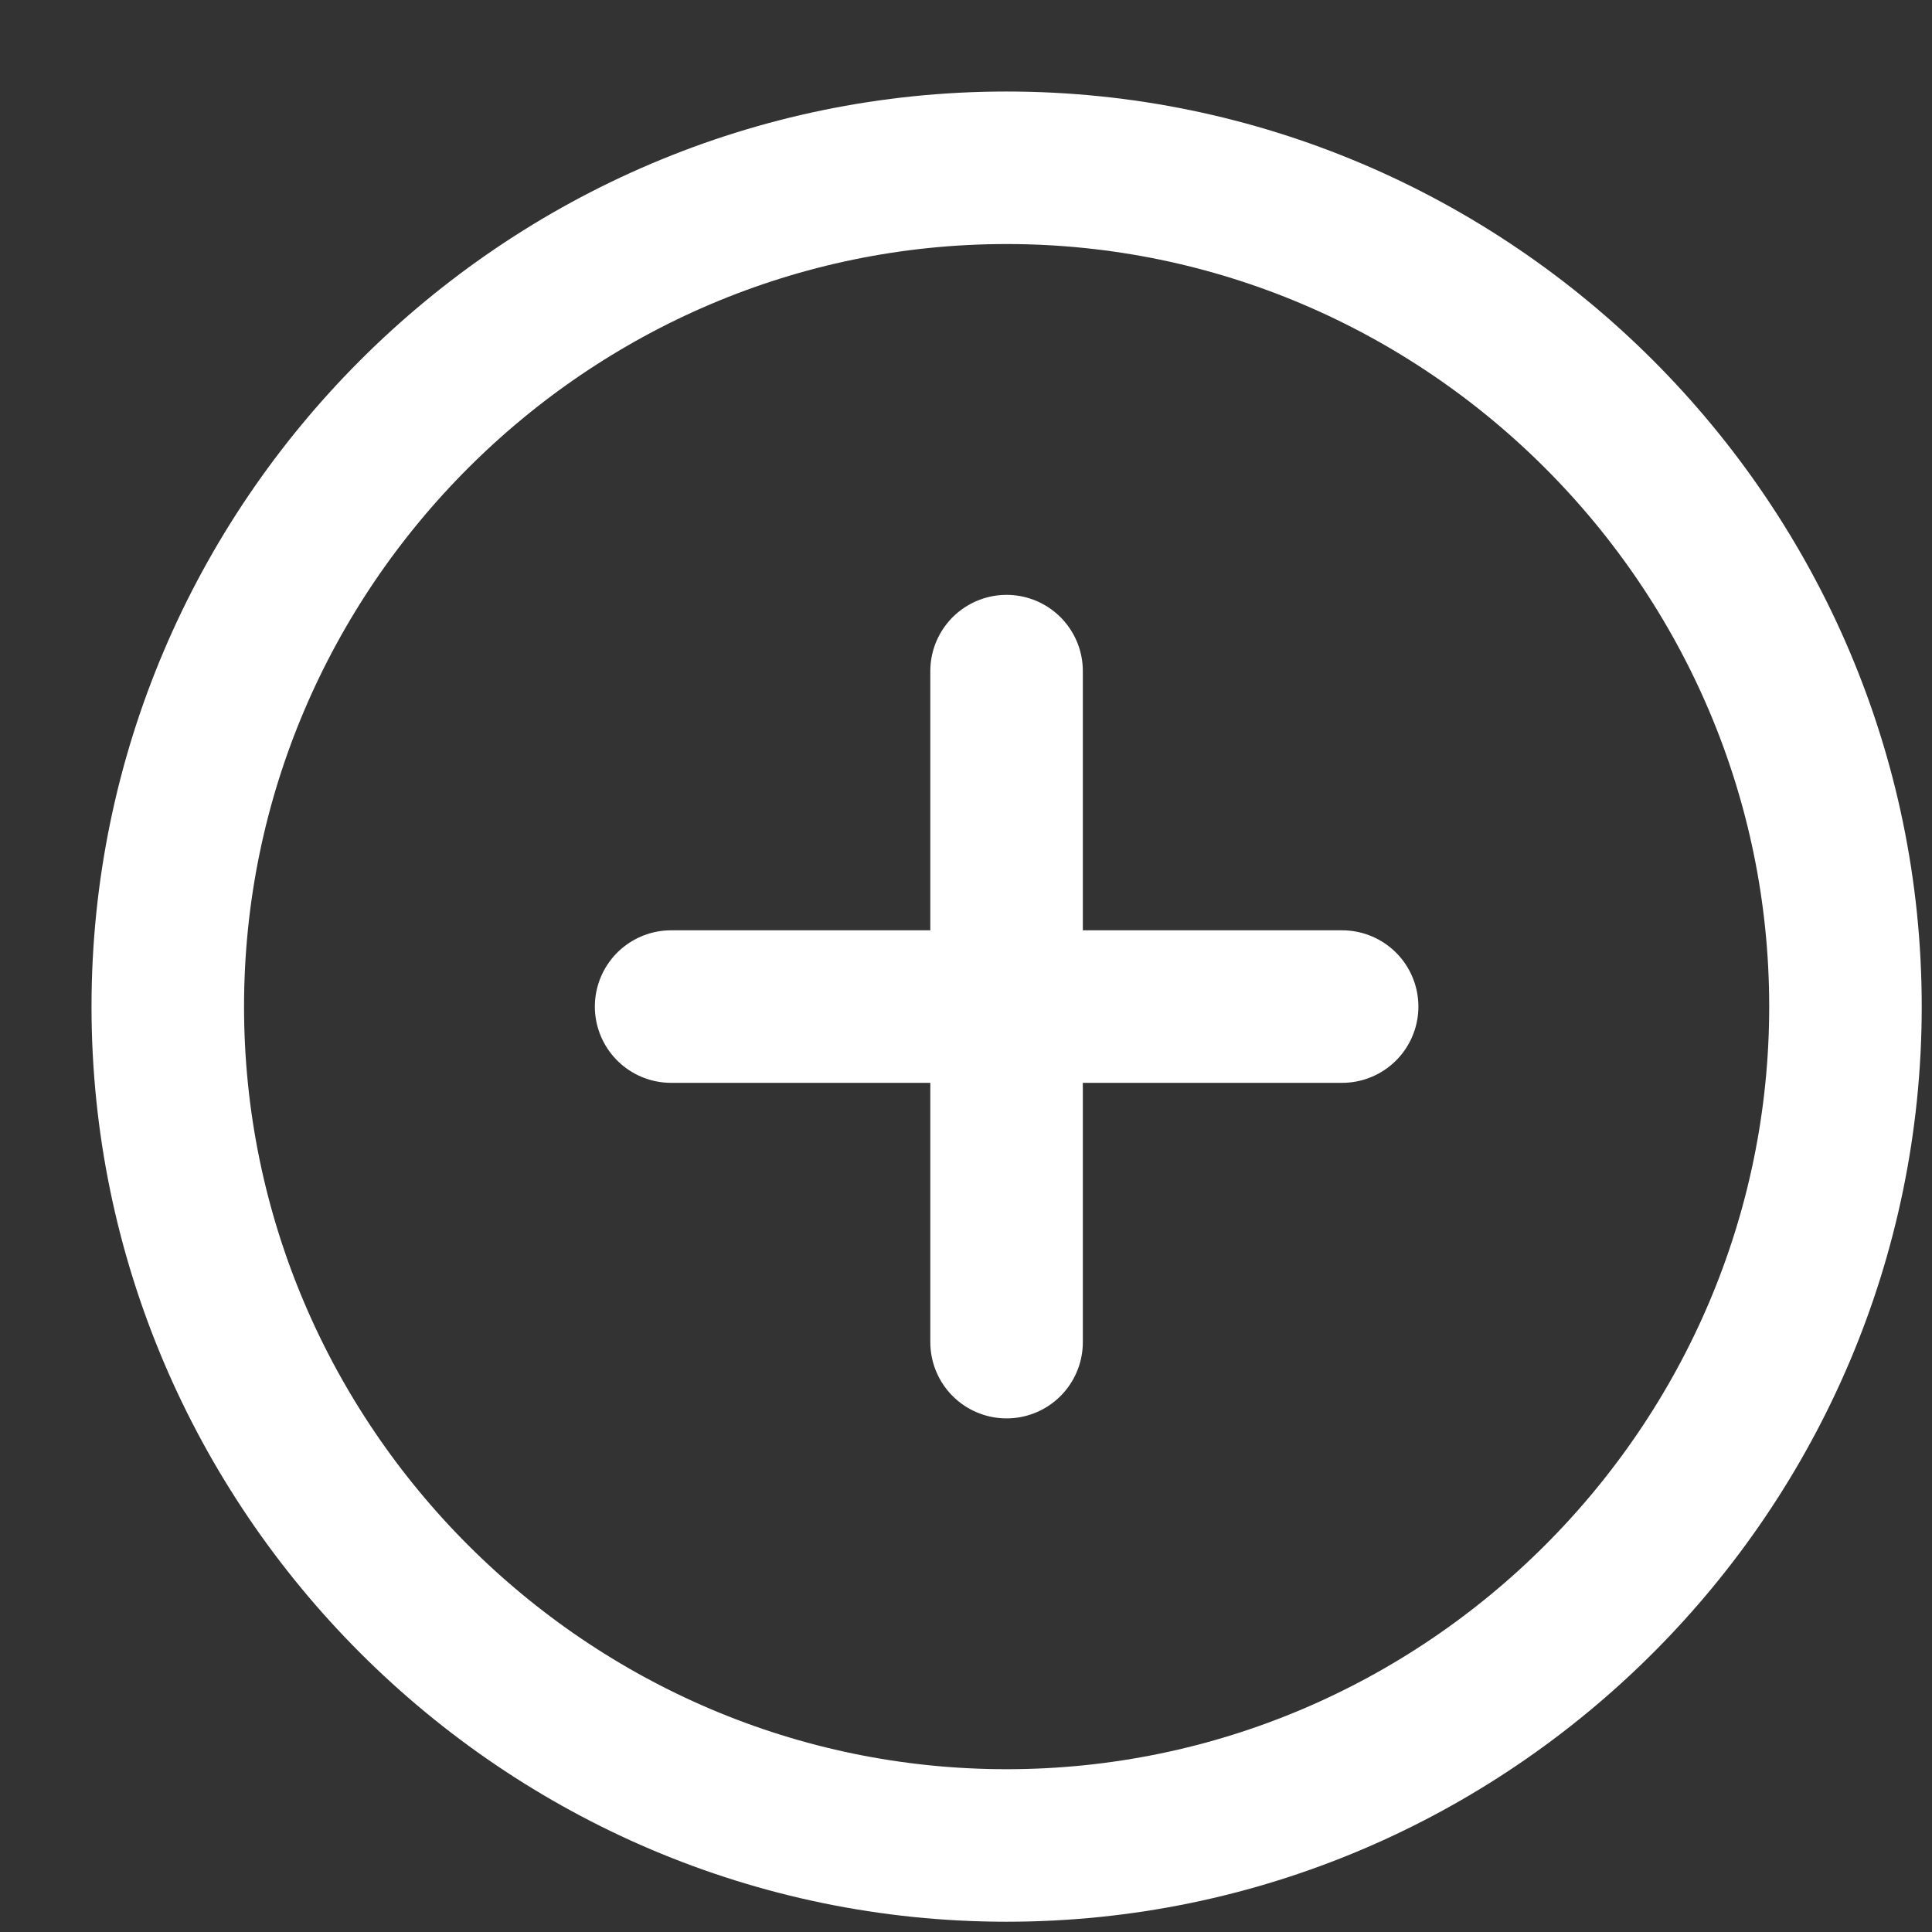 <svg width="19" height="19" viewBox="0 0 19 19" fill="none" xmlns="http://www.w3.org/2000/svg">
<rect x="0" y="0" width="19" height="19" fill="#333333" stroke="none"/>
<path d="M6.6 9.899H13.199M9.899 13.199V6.6M9.899 18.149C14.437 18.149 18.149 14.437 18.149 9.899C18.149 5.362 14.437 1.65 9.899 1.65C5.362 1.65 1.65 5.362 1.65 9.899C1.65 14.437 5.362 18.149 9.899 18.149Z" stroke="white" stroke-width="1.5" stroke-linecap="round" stroke-linejoin="round"/>
</svg>
